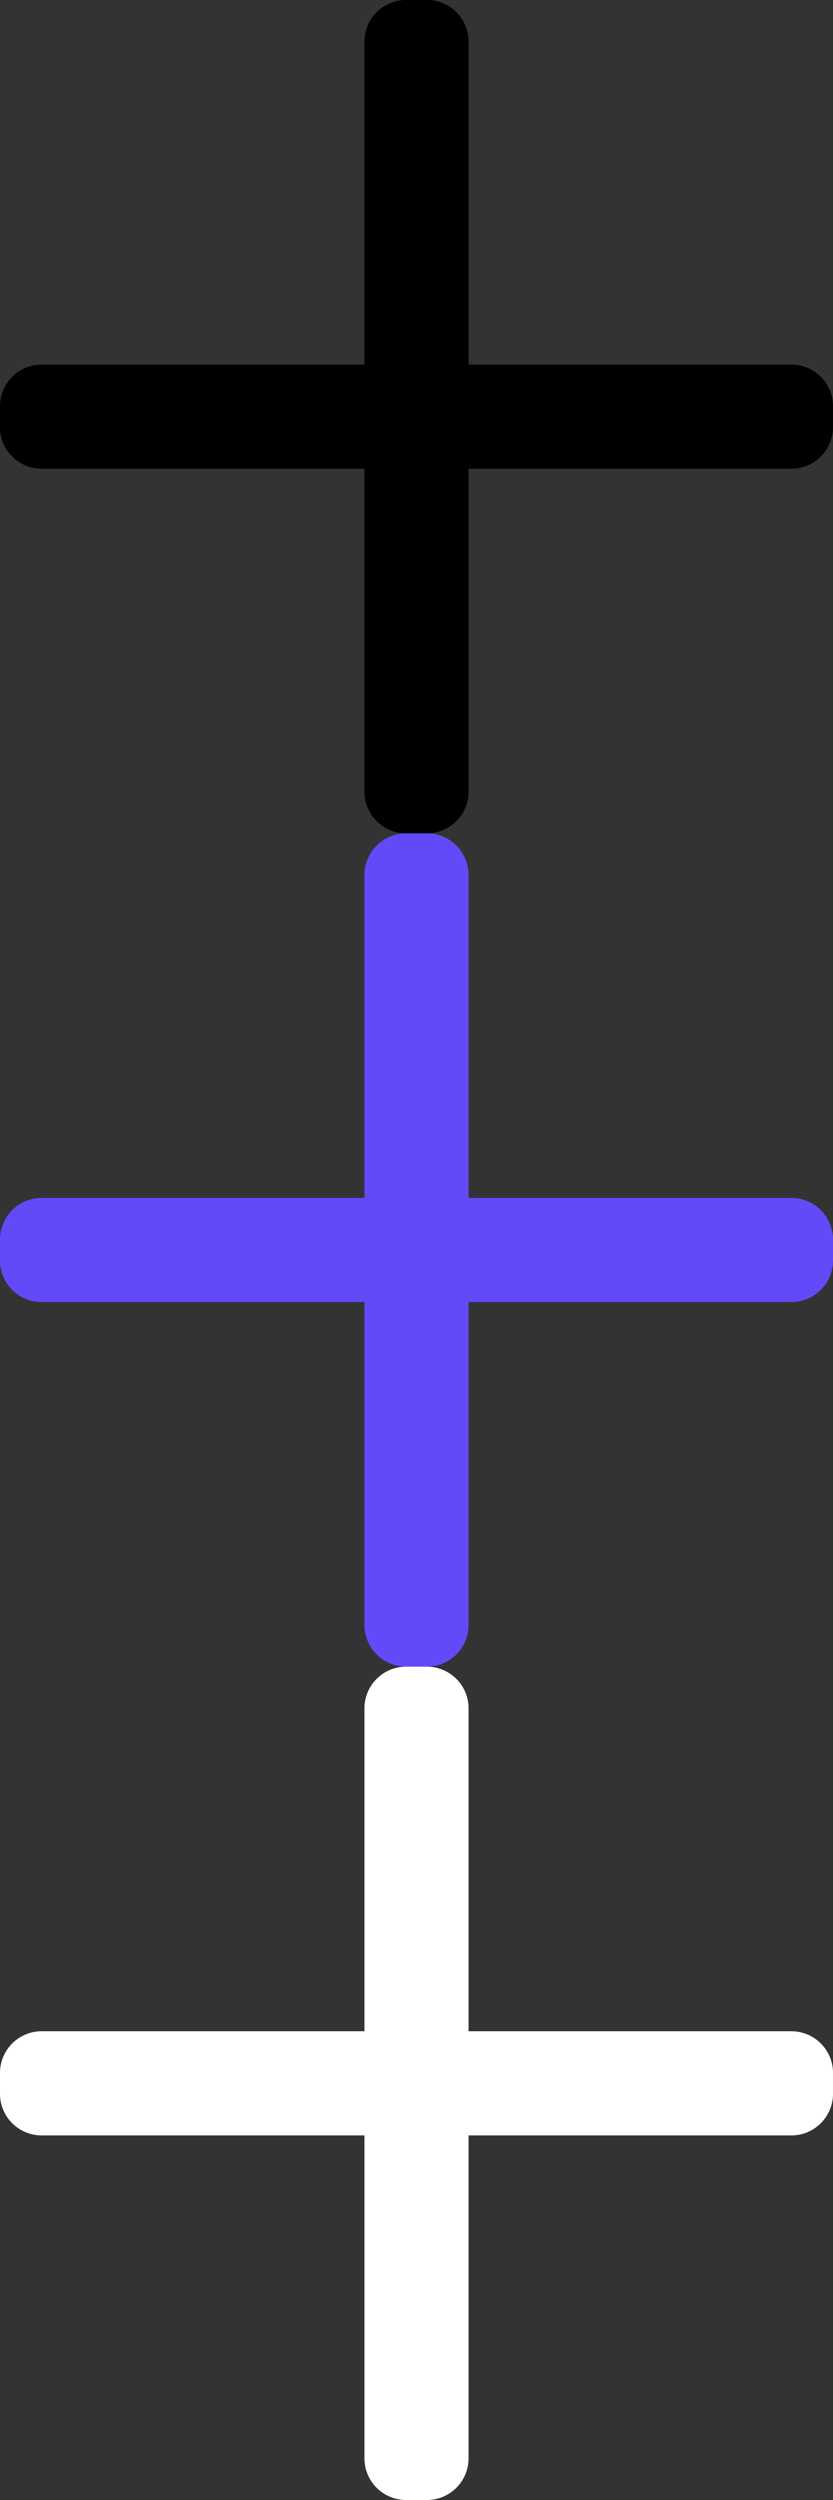 <svg width="16" height="48" xmlns="http://www.w3.org/2000/svg"><rect width="100%" height="100%" fill="#333333" stroke="none"/><g fill="none"><path d="M9 9v6.2a.8.8 0 0 1-.8.8h-.4a.8.8 0 0 1-.8-.8V9H.8a.8.8 0 0 1-.8-.8v-.4A.8.8 0 0 1 .8 7H7V.8a.8.8 0 0 1 .8-.8h.4a.8.8 0 0 1 .8.8V7h6.2a.8.8 0 0 1 .8.8v.4a.8.8 0 0 1-.8.8H9z" fill="#000"/><path d="M9 25v6.2a.8.8 0 0 1-.8.8h-.4a.8.8 0 0 1-.8-.8V25H.8a.8.8 0 0 1-.8-.8v-.4a.8.8 0 0 1 .8-.8H7v-6.2a.8.8 0 0 1 .8-.8h.4a.8.8 0 0 1 .8.8V23h6.2a.8.8 0 0 1 .8.8v.4a.8.8 0 0 1-.8.8H9z" fill="#624AF9"/><path d="M9 41v6.2a.8.8 0 0 1-.8.8h-.4a.8.8 0 0 1-.8-.8V41H.8a.8.8 0 0 1-.8-.8v-.4a.8.8 0 0 1 .8-.8H7v-6.2a.8.8 0 0 1 .8-.8h.4a.8.8 0 0 1 .8.8V39h6.2a.8.8 0 0 1 .8.8v.4a.8.8 0 0 1-.8.8H9z" fill="#FFF"/></g></svg>